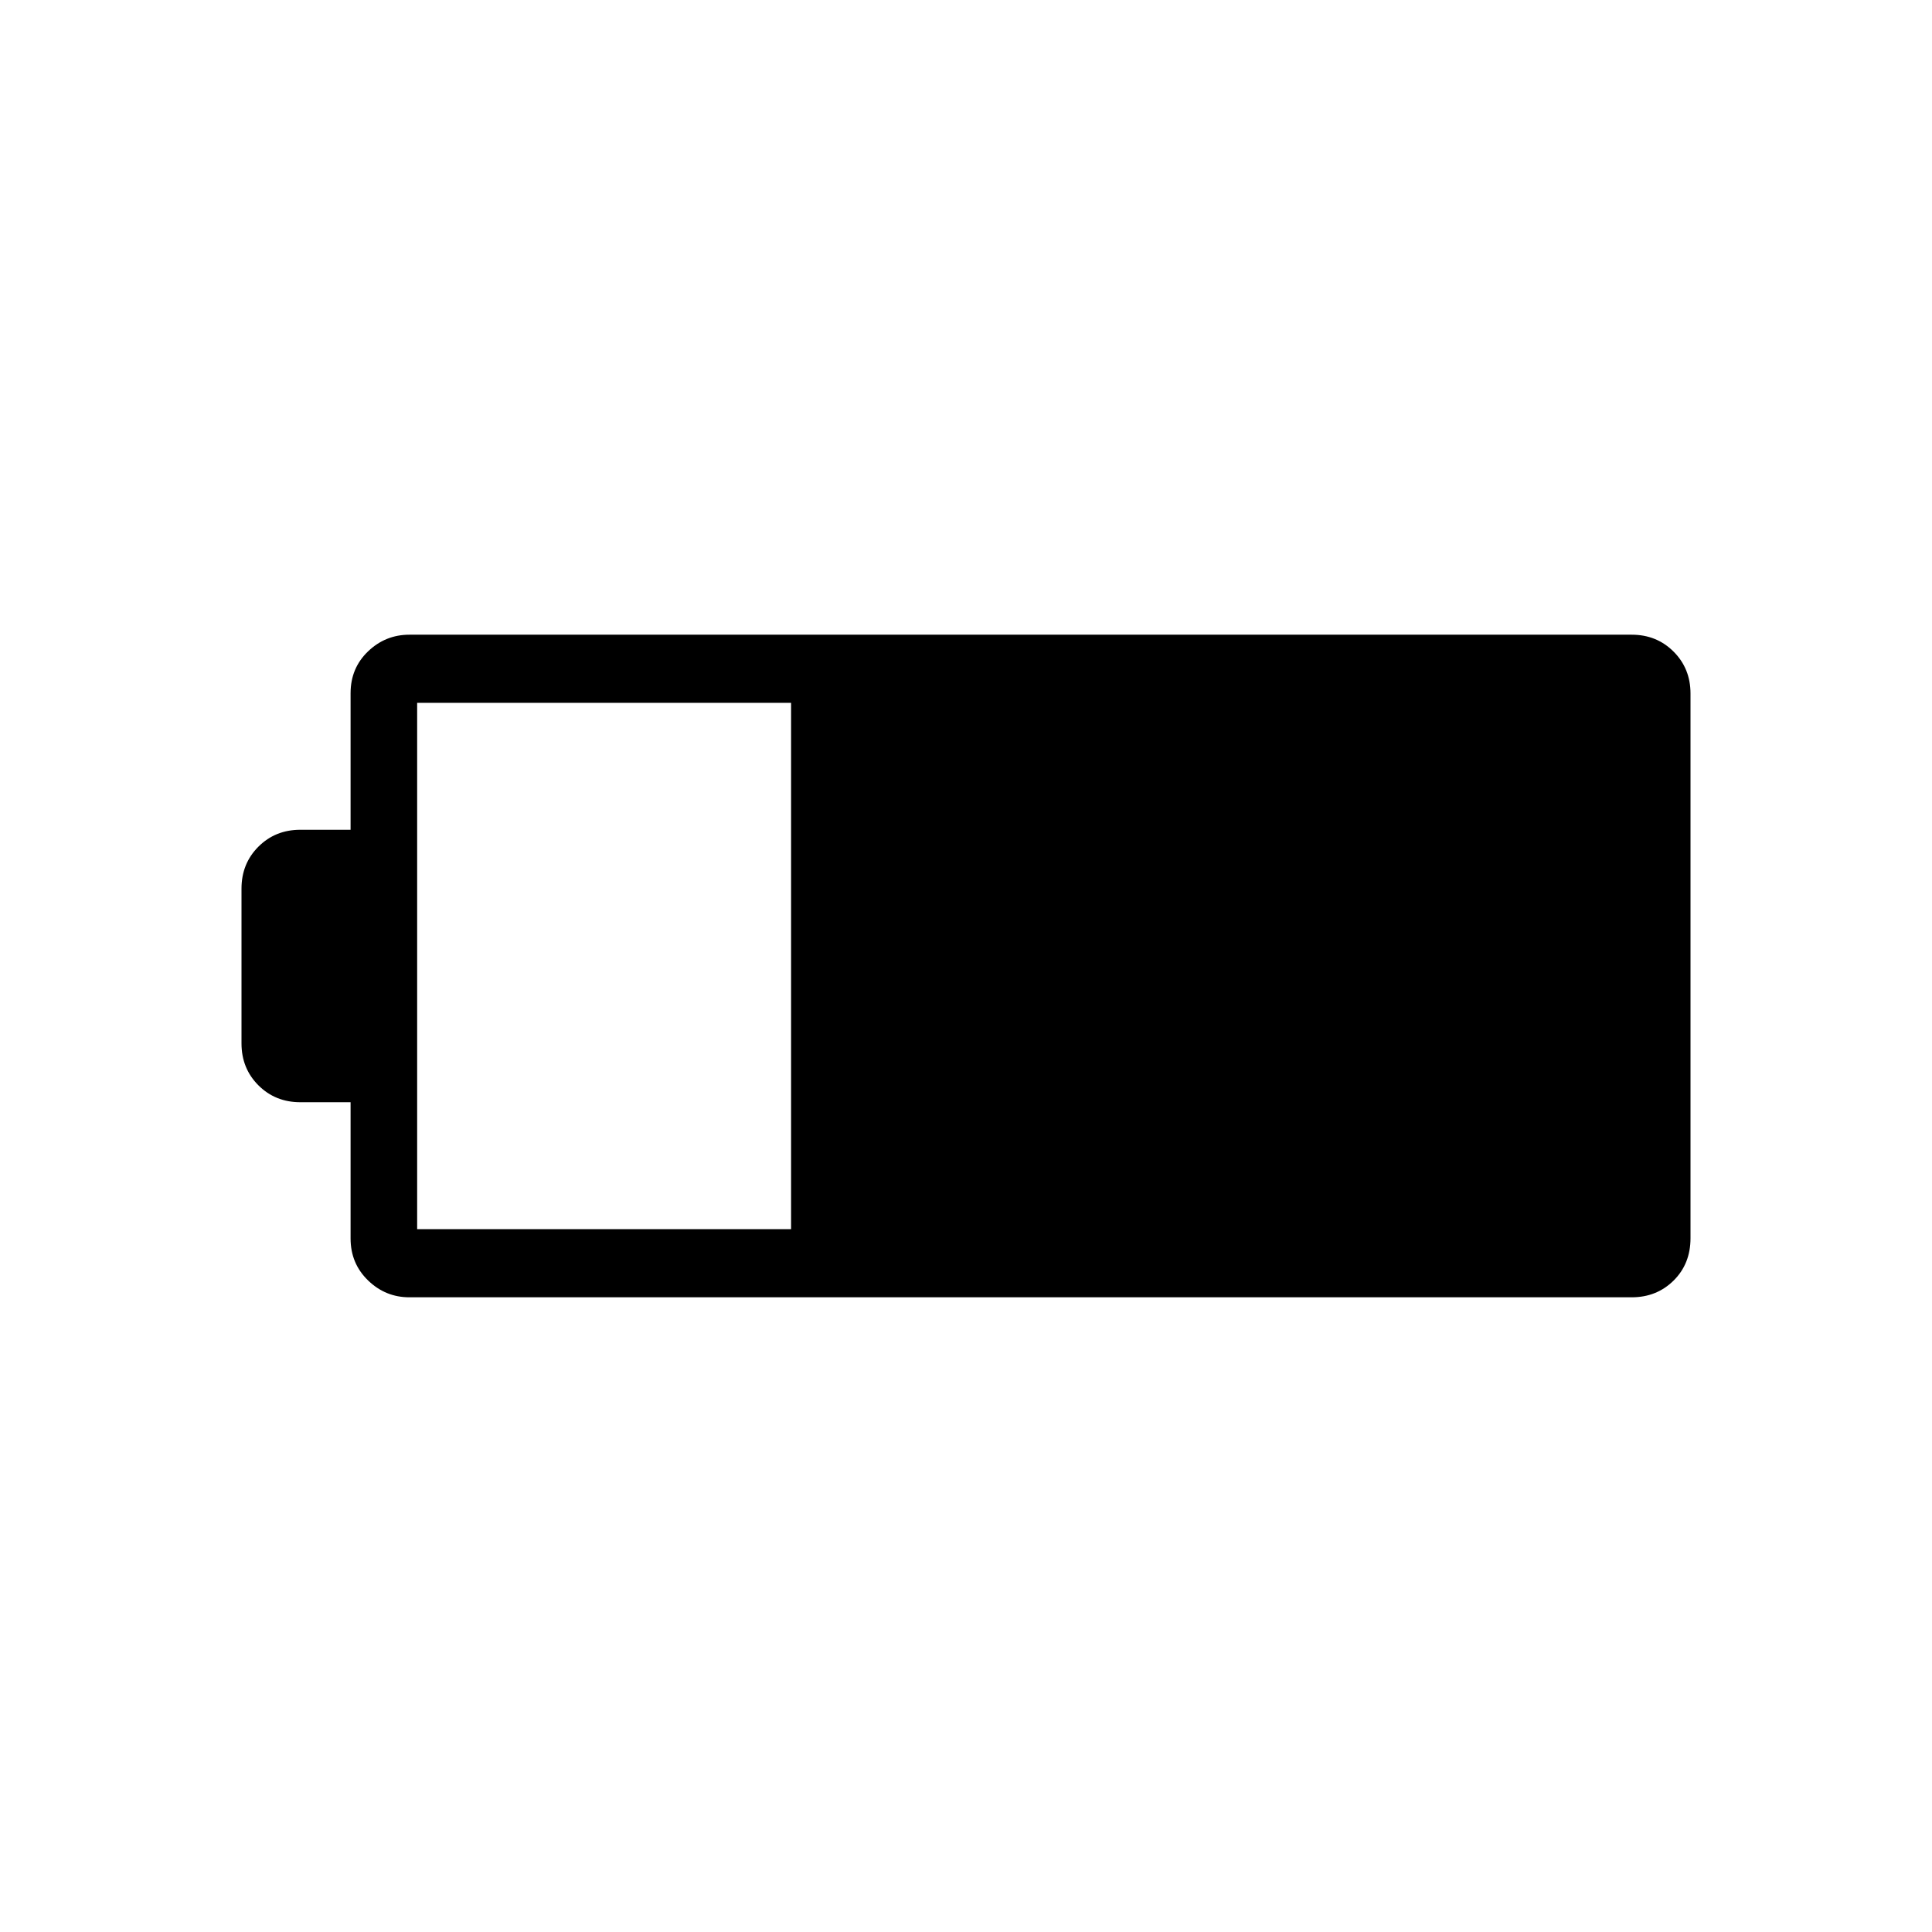 <svg xmlns="http://www.w3.org/2000/svg" height="40" viewBox="0 -960 960 960" width="40"><path d="M203.44-315.38q-11.93 0-20.58-8.41-8.66-8.4-8.66-20.83v-67.69h-24.97q-12.42 0-20.83-8.4-8.4-8.41-8.4-20.83v-76.92q0-12.42 8.4-20.83 8.41-8.4 20.83-8.4h24.97v-67.85q0-12.46 8.66-20.77 8.65-8.31 20.58-8.31h607.33q12.42 0 20.83 8.41 8.4 8.4 8.4 20.83v270.64q0 12.74-8.4 21.05-8.41 8.31-20.83 8.31H203.44Zm3.84-33.85h185.8v-261.54h-185.8v261.54Z"/></svg>
